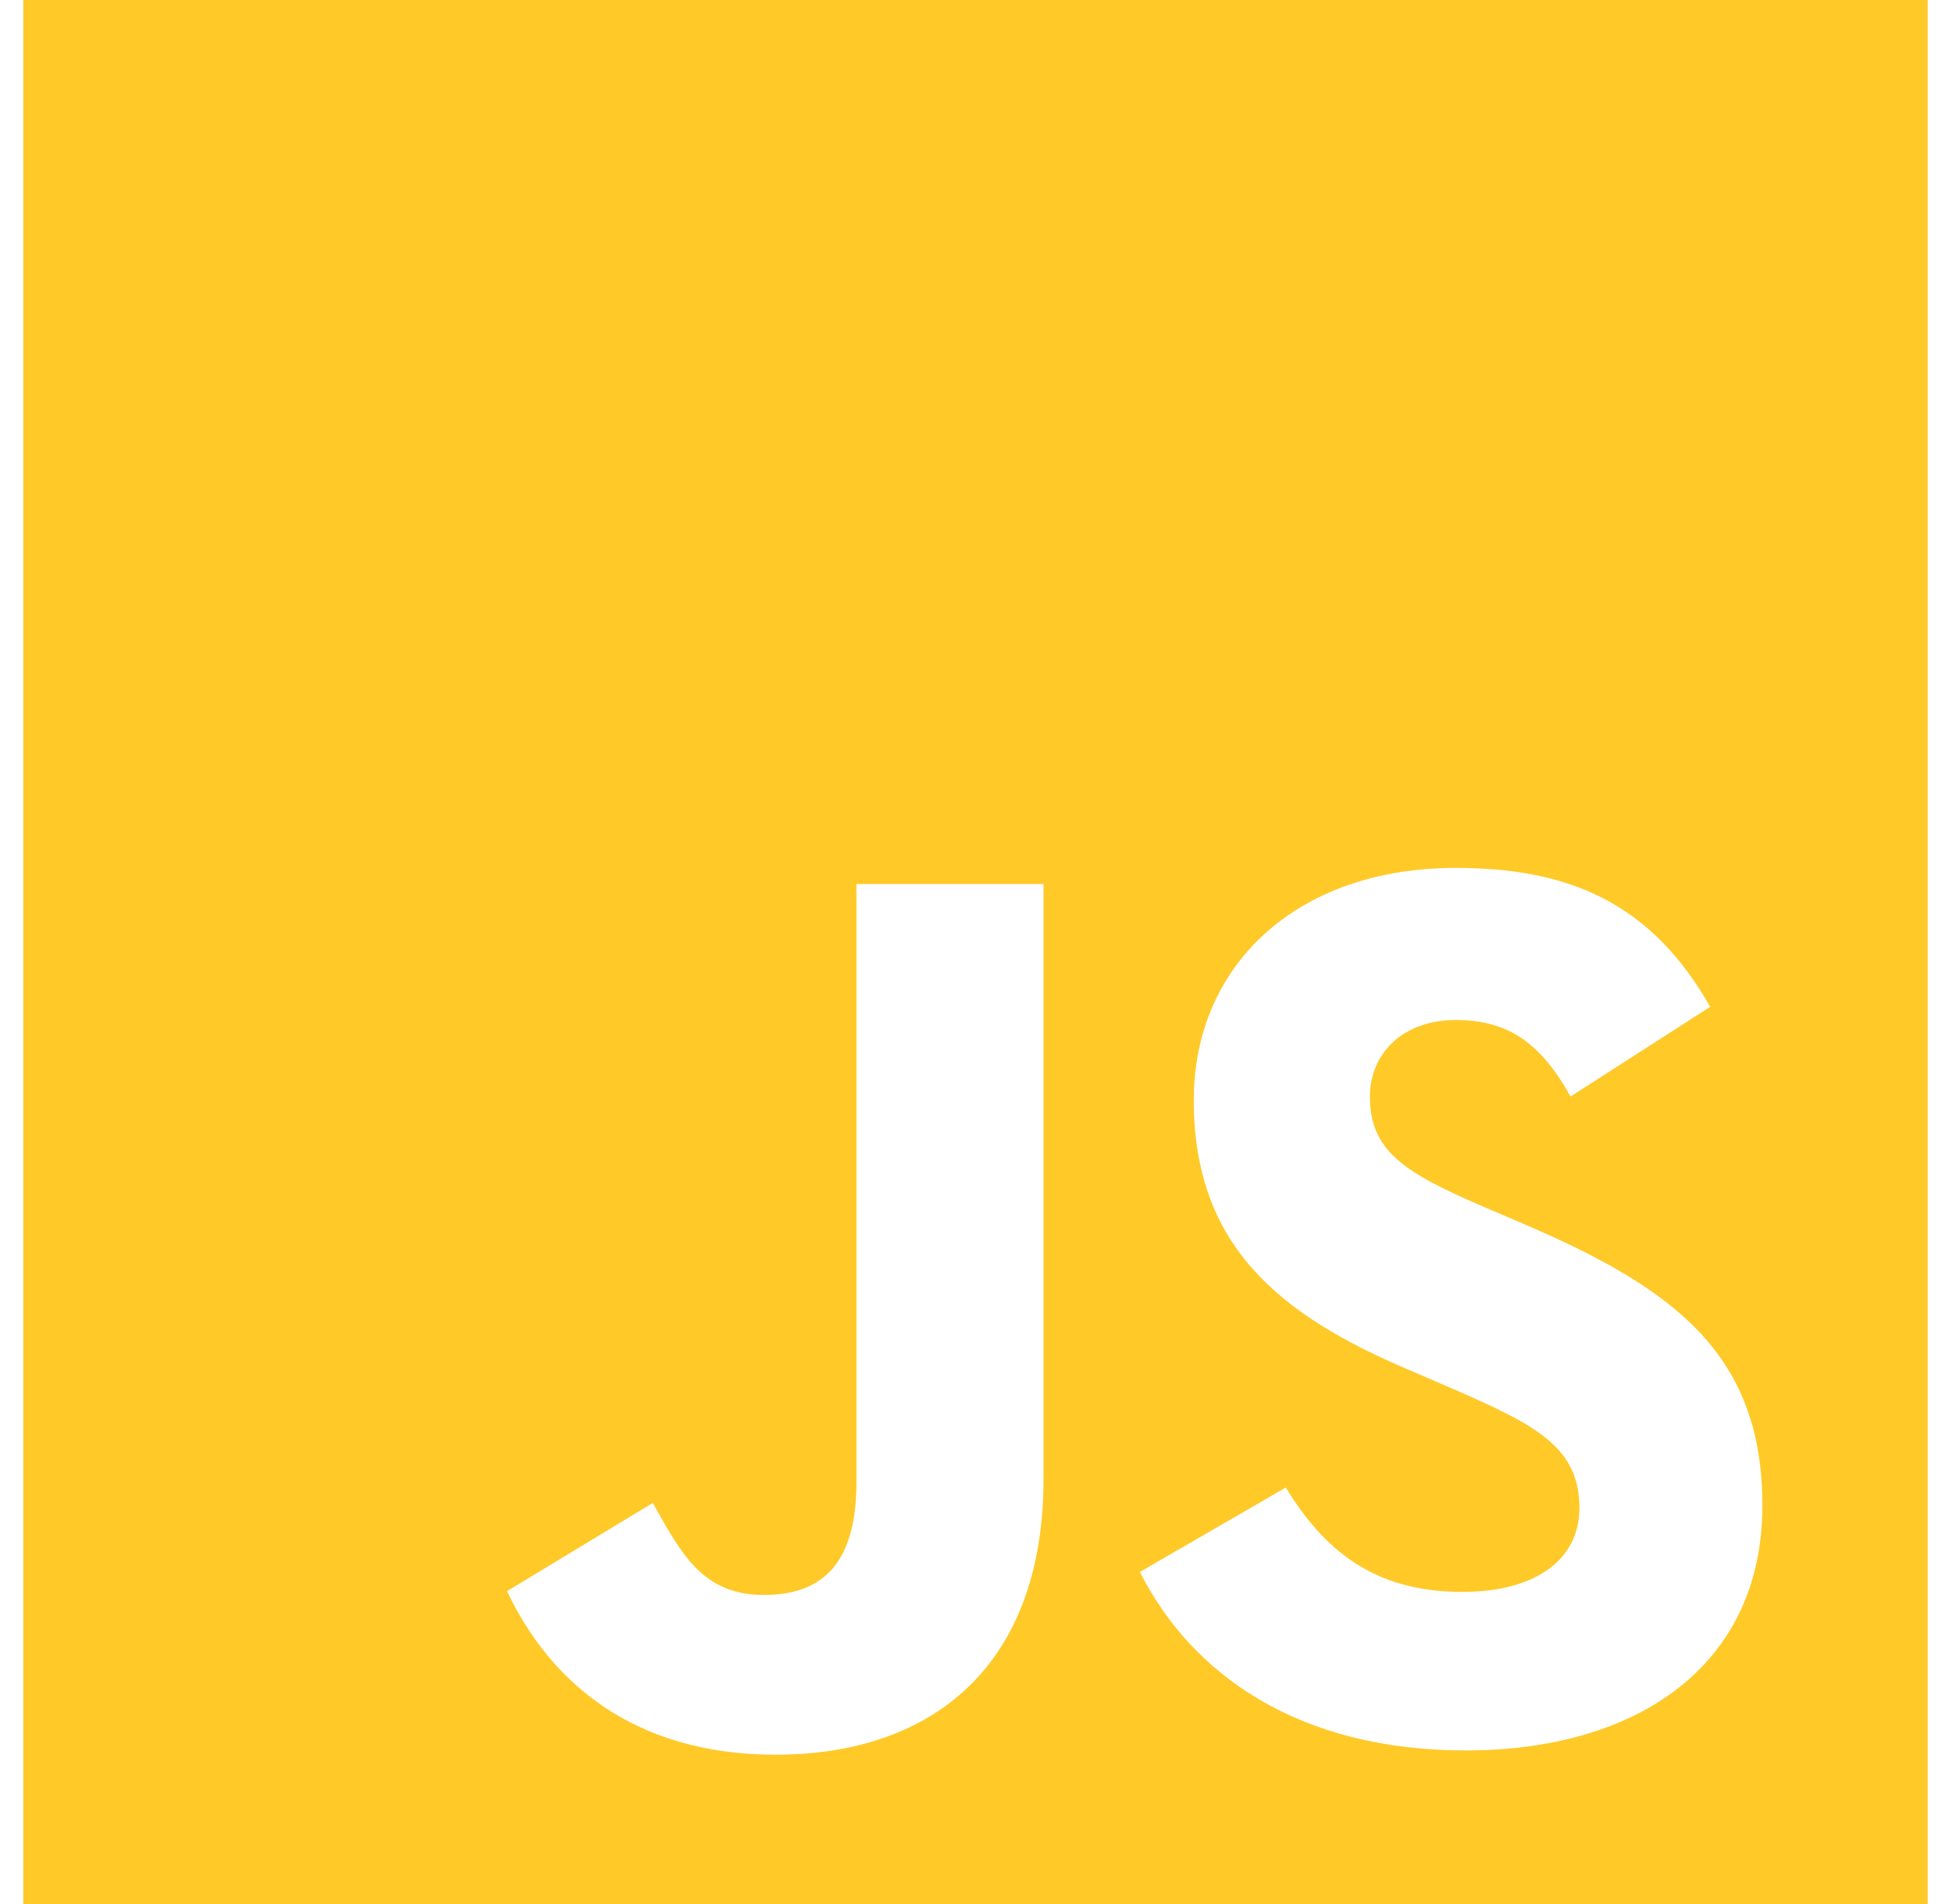 <svg width="41" height="40" viewBox="0 0 41 40" fill="none" xmlns="http://www.w3.org/2000/svg">
<g clip-path="url(#clip0_4_32)">
<path d="M0.489 0V40H40.489V0H0.489ZM21.918 31.071C21.918 34.965 19.618 36.863 16.288 36.863C13.281 36.863 11.536 35.306 10.65 33.427L13.711 31.574C14.301 32.621 14.749 33.507 16.038 33.507C17.109 33.507 17.989 33.024 17.989 31.145V18.571H21.918V31.071ZM30.788 36.774C27.298 36.774 25.043 35.199 23.942 33.024L27.007 31.25C27.811 32.566 28.86 33.443 30.712 33.443C32.27 33.443 33.174 32.754 33.174 31.68C33.174 30.391 32.243 29.935 30.524 29.18L29.585 28.776C26.872 27.622 25.074 26.172 25.074 23.111C25.074 20.292 27.221 18.233 30.578 18.233C32.968 18.233 34.685 18.976 35.921 21.151L32.989 23.036C32.345 21.881 31.65 21.429 30.573 21.429C29.472 21.429 28.774 22.127 28.774 23.036C28.774 24.163 29.472 24.62 31.083 25.318L32.022 25.721C35.218 27.09 37.017 28.488 37.017 31.628C37.018 35.012 34.36 36.774 30.788 36.774Z" fill="#FFC928"/>
</g>
<defs>
<clipPath id="clip0_4_32">
<rect width="40" height="40" fill="white" transform="translate(0.489)"/>
</clipPath>
</defs>
</svg>
